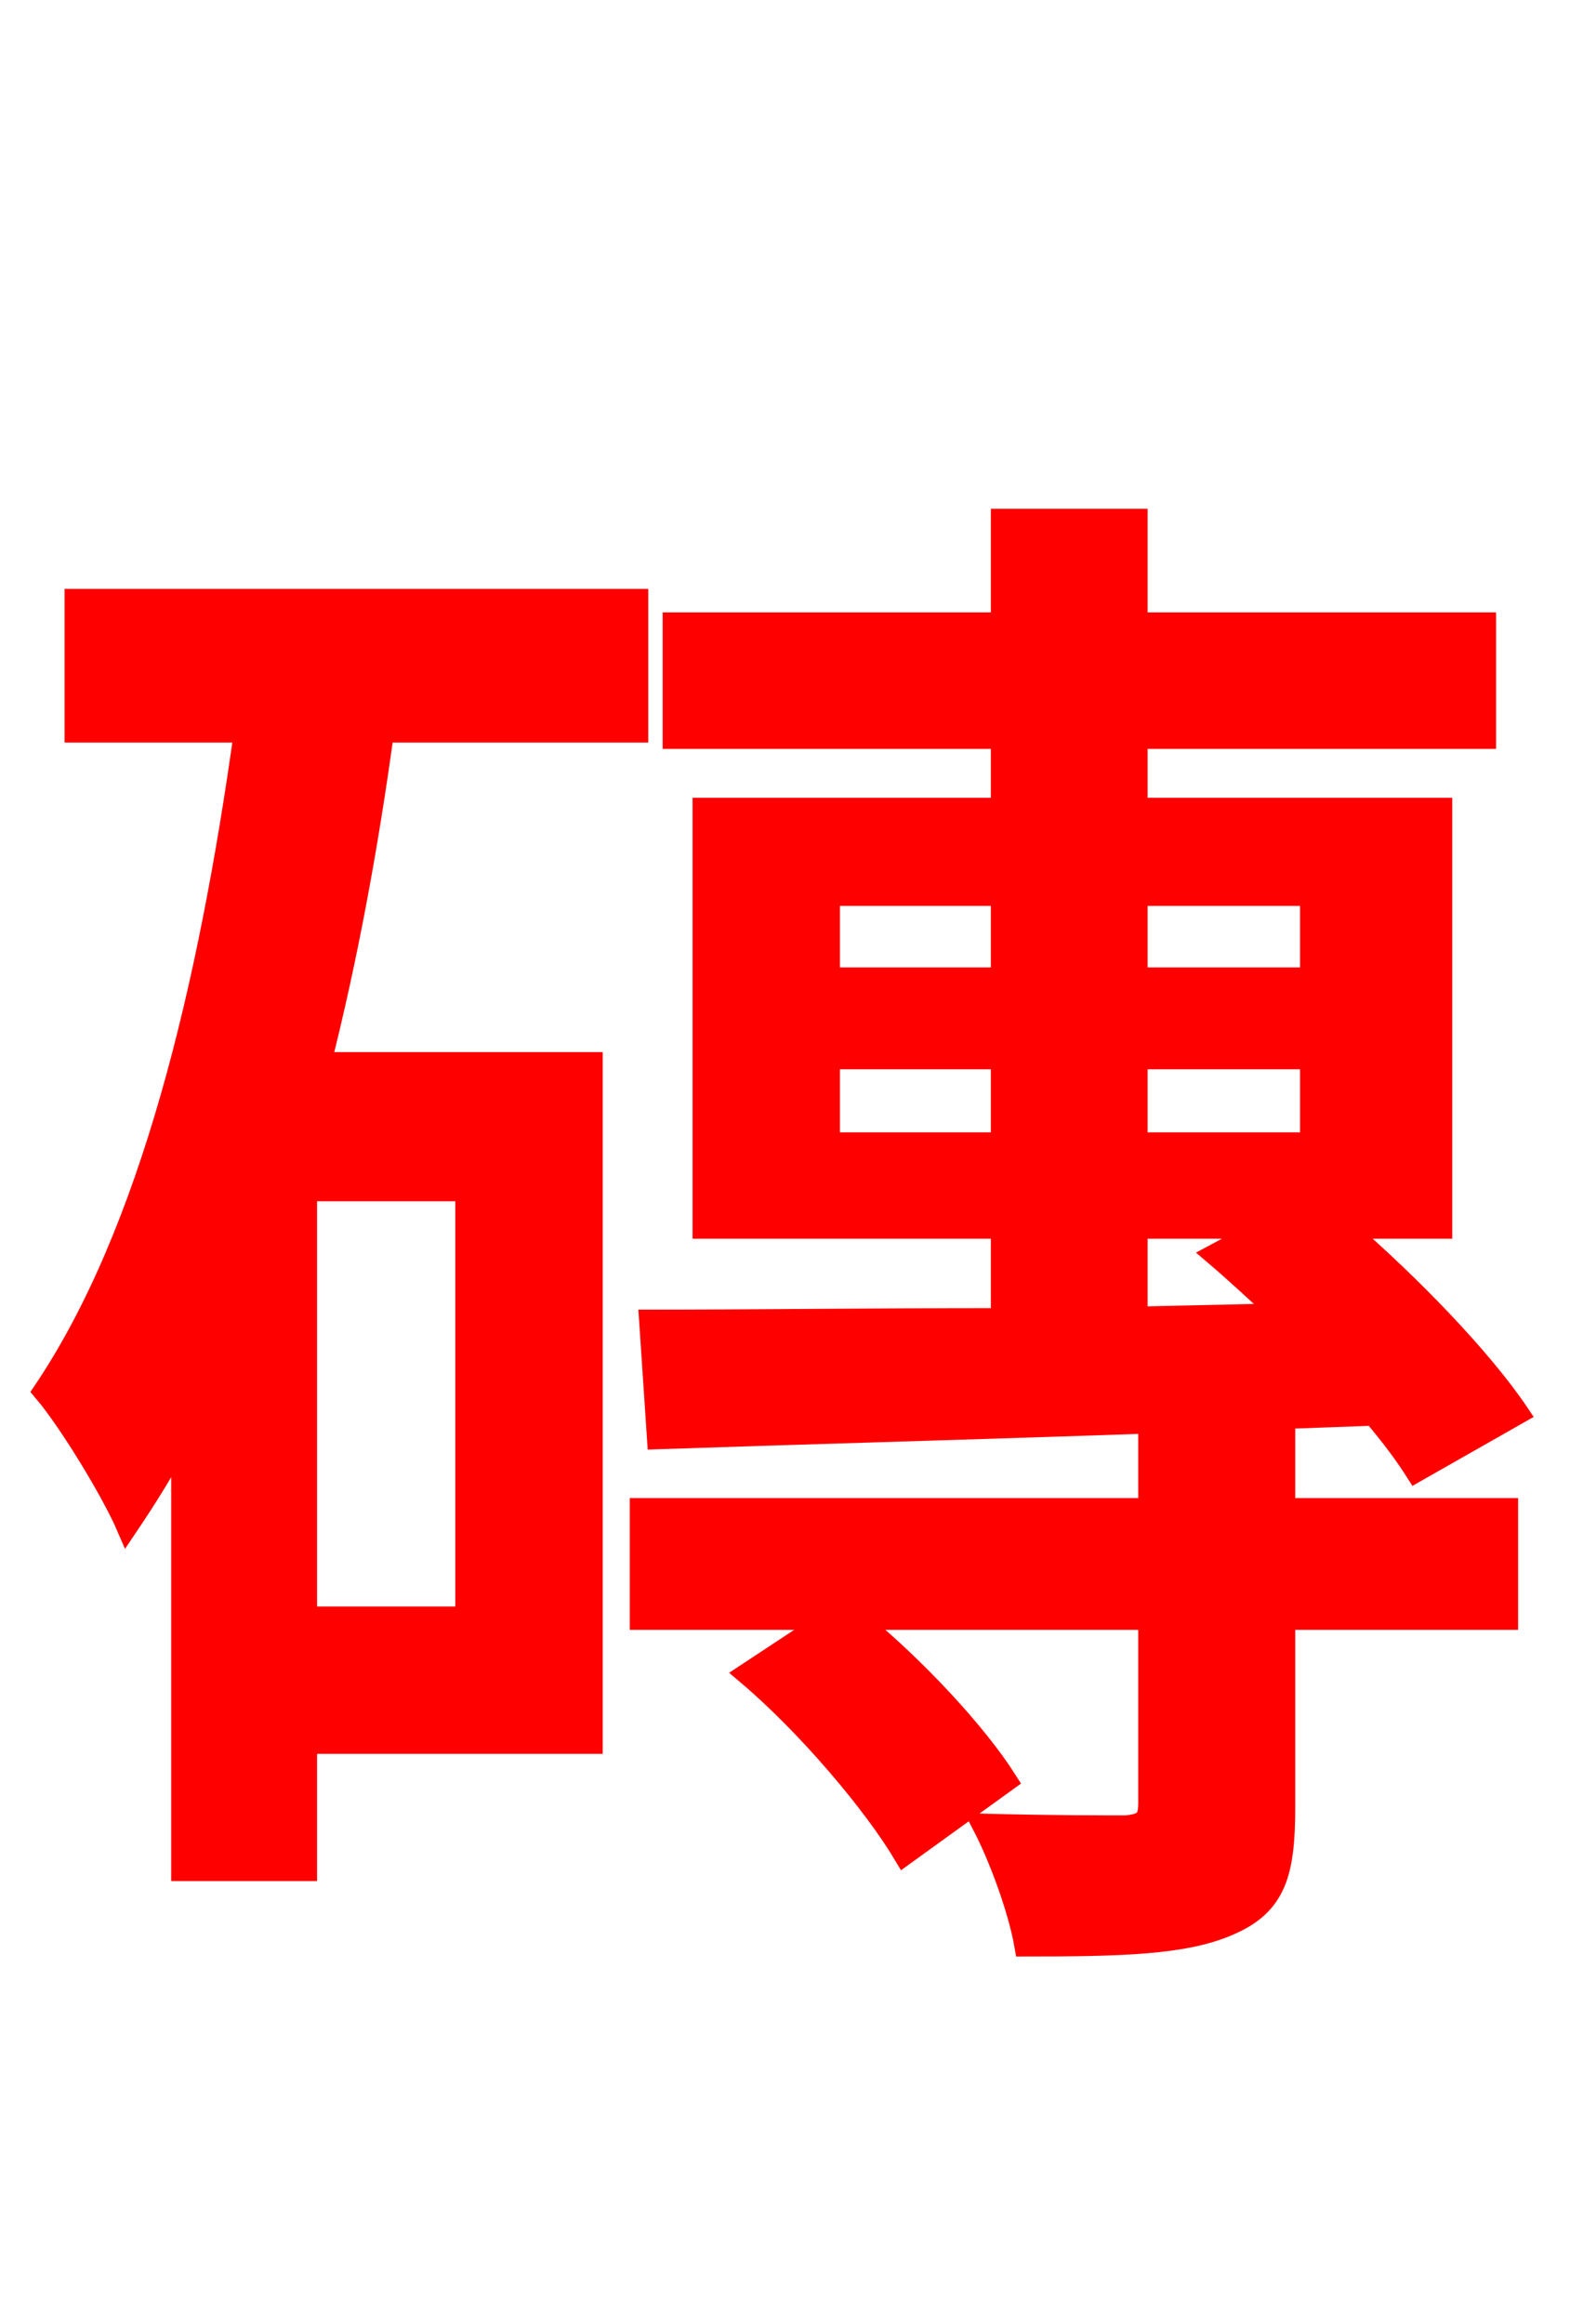 <svg xmlns="http://www.w3.org/2000/svg" xmlns:xlink="http://www.w3.org/1999/xlink" width="72" height="106.56"><path fill="red" stroke="red" d="M21.38 74.16L14.04 74.16L14.04 54.58L21.38 54.58ZM3.46 33.55L11.23 33.55C9.58 45.36 6.91 56.52 2.02 63.79C3.24 65.23 5.18 68.47 5.83 69.98C6.70 68.69 7.56 67.32 8.35 65.81L8.35 85.75L14.04 85.75L14.04 79.92L27.14 79.92L27.14 48.74L14.69 48.74C15.91 43.92 16.85 38.81 17.57 33.55L29.23 33.55L29.23 27.50L3.46 27.50ZM52.13 56.30L58.03 56.30L55.73 57.53C56.74 58.39 57.74 59.33 58.75 60.26L52.13 60.41ZM38.02 52.42L38.02 48.53L45.94 48.53L45.94 52.42ZM38.02 41.04L45.94 41.04L45.94 44.86L38.02 44.86ZM60.12 41.04L60.12 44.86L52.13 44.86L52.13 41.04ZM60.12 52.42L52.13 52.42L52.13 48.53L60.12 48.53ZM58.90 65.02L63.00 64.87C63.79 65.81 64.44 66.67 64.94 67.46L69.62 64.80C67.97 62.35 64.73 58.97 61.63 56.30L66.10 56.30L66.10 37.08L52.13 37.08L52.13 33.84L68.11 33.84L68.11 28.58L52.13 28.58L52.13 23.83L45.94 23.83L45.94 28.58L30.89 28.58L30.89 33.84L45.94 33.84L45.94 37.08L32.26 37.08L32.26 56.30L45.94 56.30L45.94 60.48C39.82 60.48 34.20 60.55 29.81 60.55L30.17 65.95C36.36 65.74 44.35 65.52 52.70 65.23L52.70 69.19L29.38 69.19L29.38 74.23L38.09 74.23L34.27 76.75C37.08 79.13 40.10 82.73 41.47 85.03L46.15 81.65C44.78 79.49 41.98 76.46 39.24 74.23L52.70 74.23L52.70 82.66C52.70 83.45 52.49 83.66 51.62 83.74C50.76 83.74 48.02 83.74 45.07 83.66C45.86 85.18 46.73 87.55 47.02 89.21C51.34 89.21 54.29 89.14 56.30 88.27C58.54 87.34 58.90 85.82 58.90 82.80L58.90 74.23L69.12 74.23L69.12 69.19L58.90 69.19Z"/></svg>
